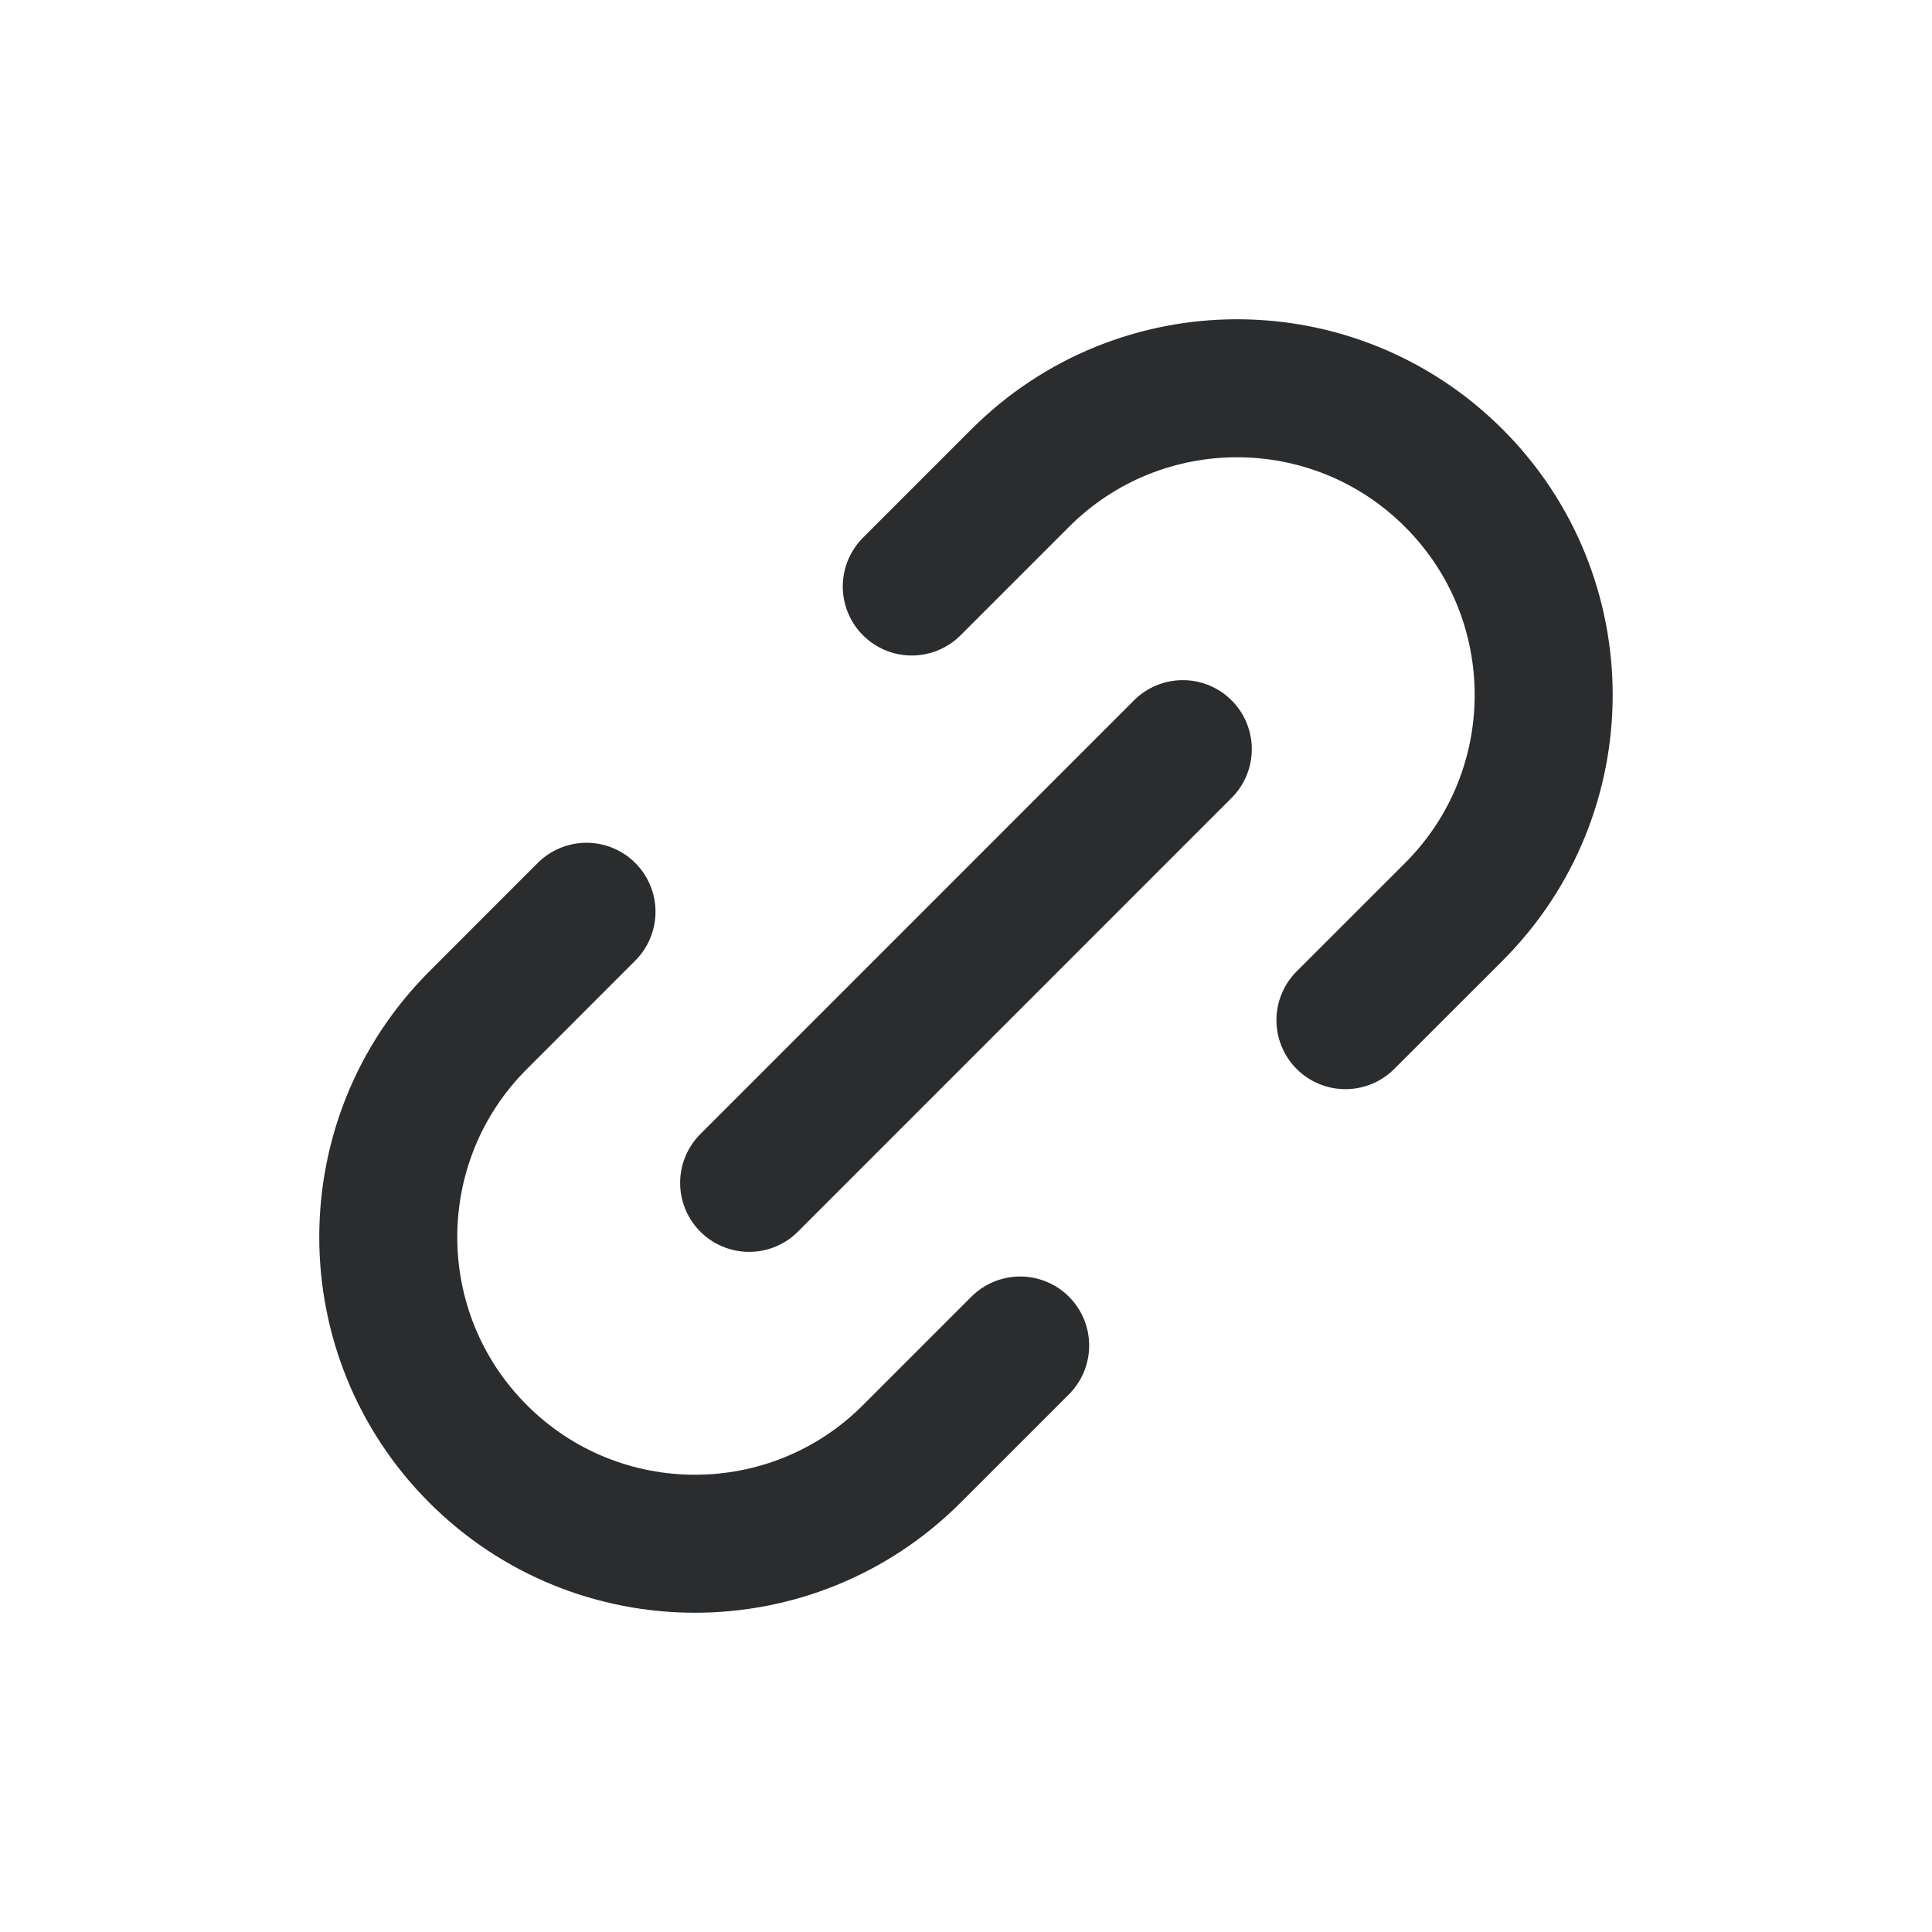 <svg width="28" height="28" viewBox="0 0 28 28" fill="none" xmlns="http://www.w3.org/2000/svg">
<path d="M10.857 17.143L17.142 10.857M8.5 13.214L6.929 14.786C5.193 16.521 5.193 19.335 6.929 21.071C8.664 22.807 11.479 22.807 13.214 21.071L14.785 19.5M13.214 8.5L14.785 6.929C16.521 5.193 19.334 5.193 21.07 6.929C22.806 8.664 22.806 11.478 21.071 13.214L19.499 14.785" stroke="#2B2C2E" stroke-width="2" stroke-linecap="round" stroke-linejoin="round"/>
</svg>
